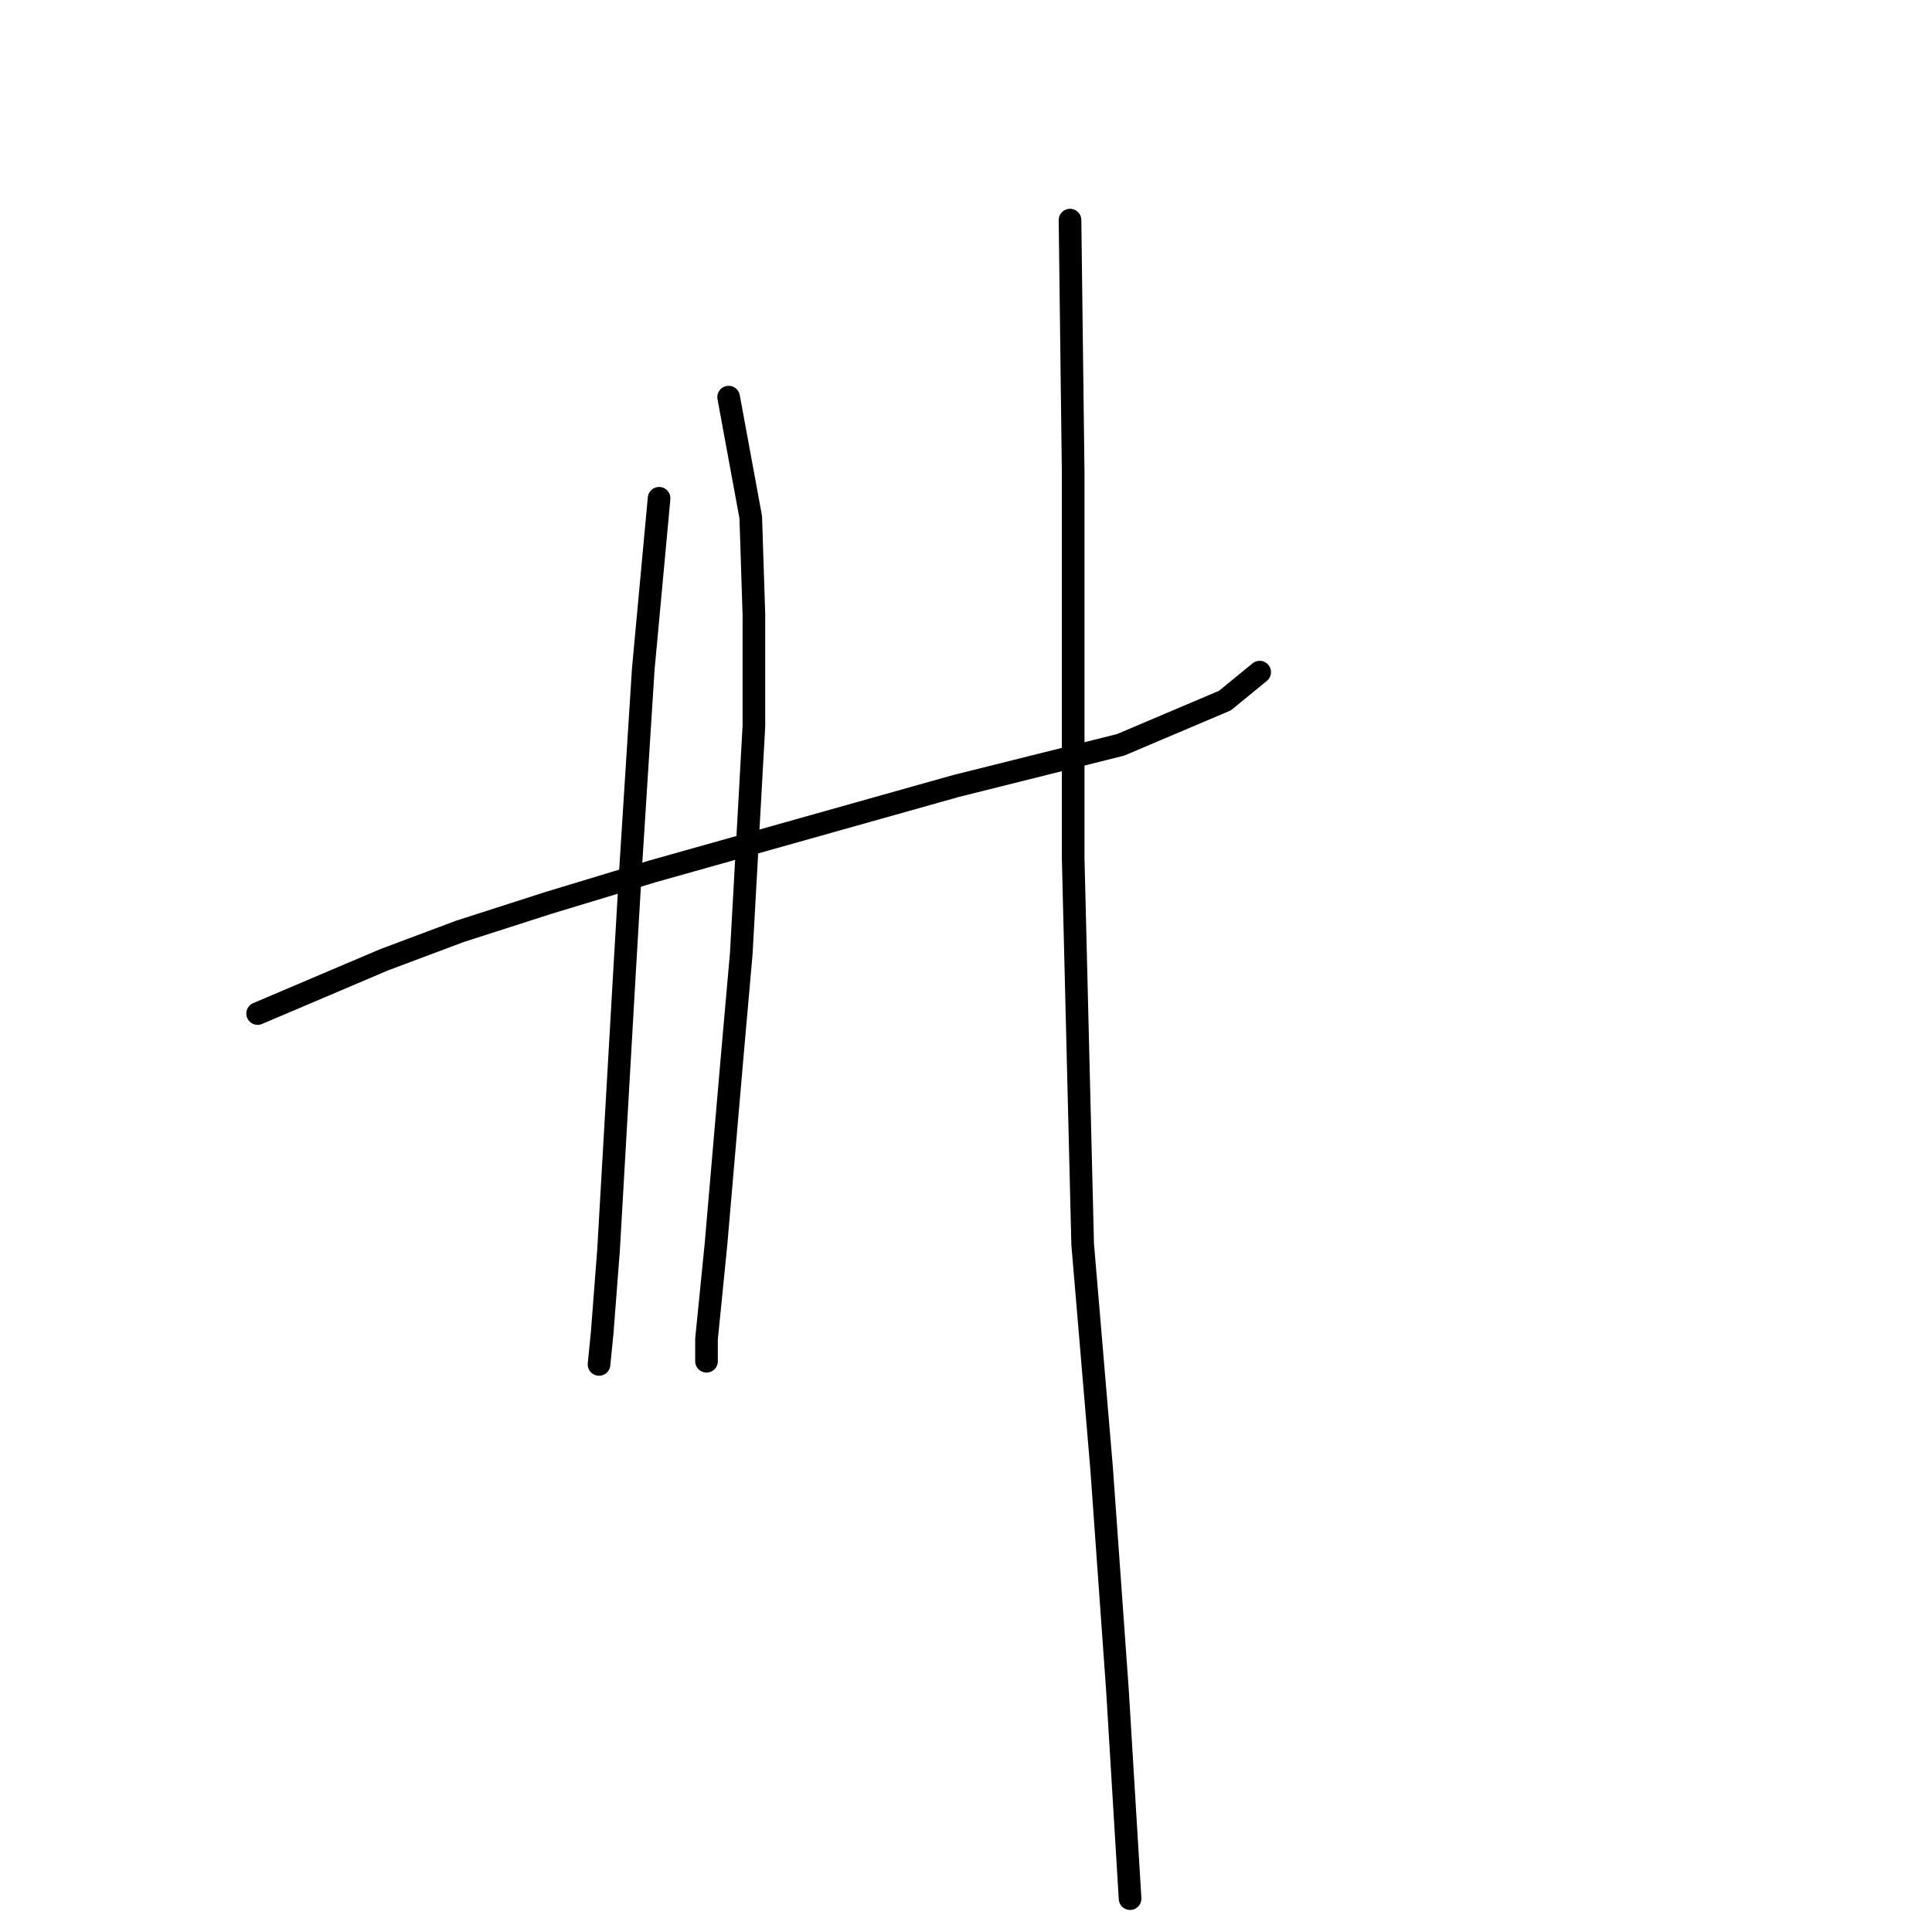 <?xml version="1.0" standalone="no"?>
    <svg width="256" height="256" xmlns="http://www.w3.org/2000/svg" version="1.1">
    <polyline stroke="black" stroke-width="3" stroke-linecap="round" fill="transparent" stroke-linejoin="round" points="34.137 134.299 50.891 127.178 60.944 123.409 72.672 119.639 86.494 115.45 126.704 104.141 148.485 98.696 162.307 92.832 166.914 89.062 166.914 89.062 " />
        <polyline stroke="black" stroke-width="3" stroke-linecap="round" fill="transparent" stroke-linejoin="round" points="87.332 66.025 85.238 88.643 83.562 115.031 82.724 129.273 80.63 165.713 79.792 176.603 79.374 180.792 79.374 180.792 " />
        <polyline stroke="black" stroke-width="3" stroke-linecap="round" fill="transparent" stroke-linejoin="round" points="96.547 52.622 99.479 68.538 99.897 81.523 99.897 96.183 99.06 111.262 98.222 126.341 96.966 140.582 94.871 164.875 93.615 177.441 93.615 180.373 93.615 180.373 " />
        <polyline stroke="black" stroke-width="3" stroke-linecap="round" fill="transparent" stroke-linejoin="round" points="141.783 29.166 142.202 62.674 142.202 79.01 142.202 95.764 142.202 113.775 143.459 164.875 145.972 194.614 148.066 223.934 149.741 251.579 149.741 251.579 " />
        </svg>
